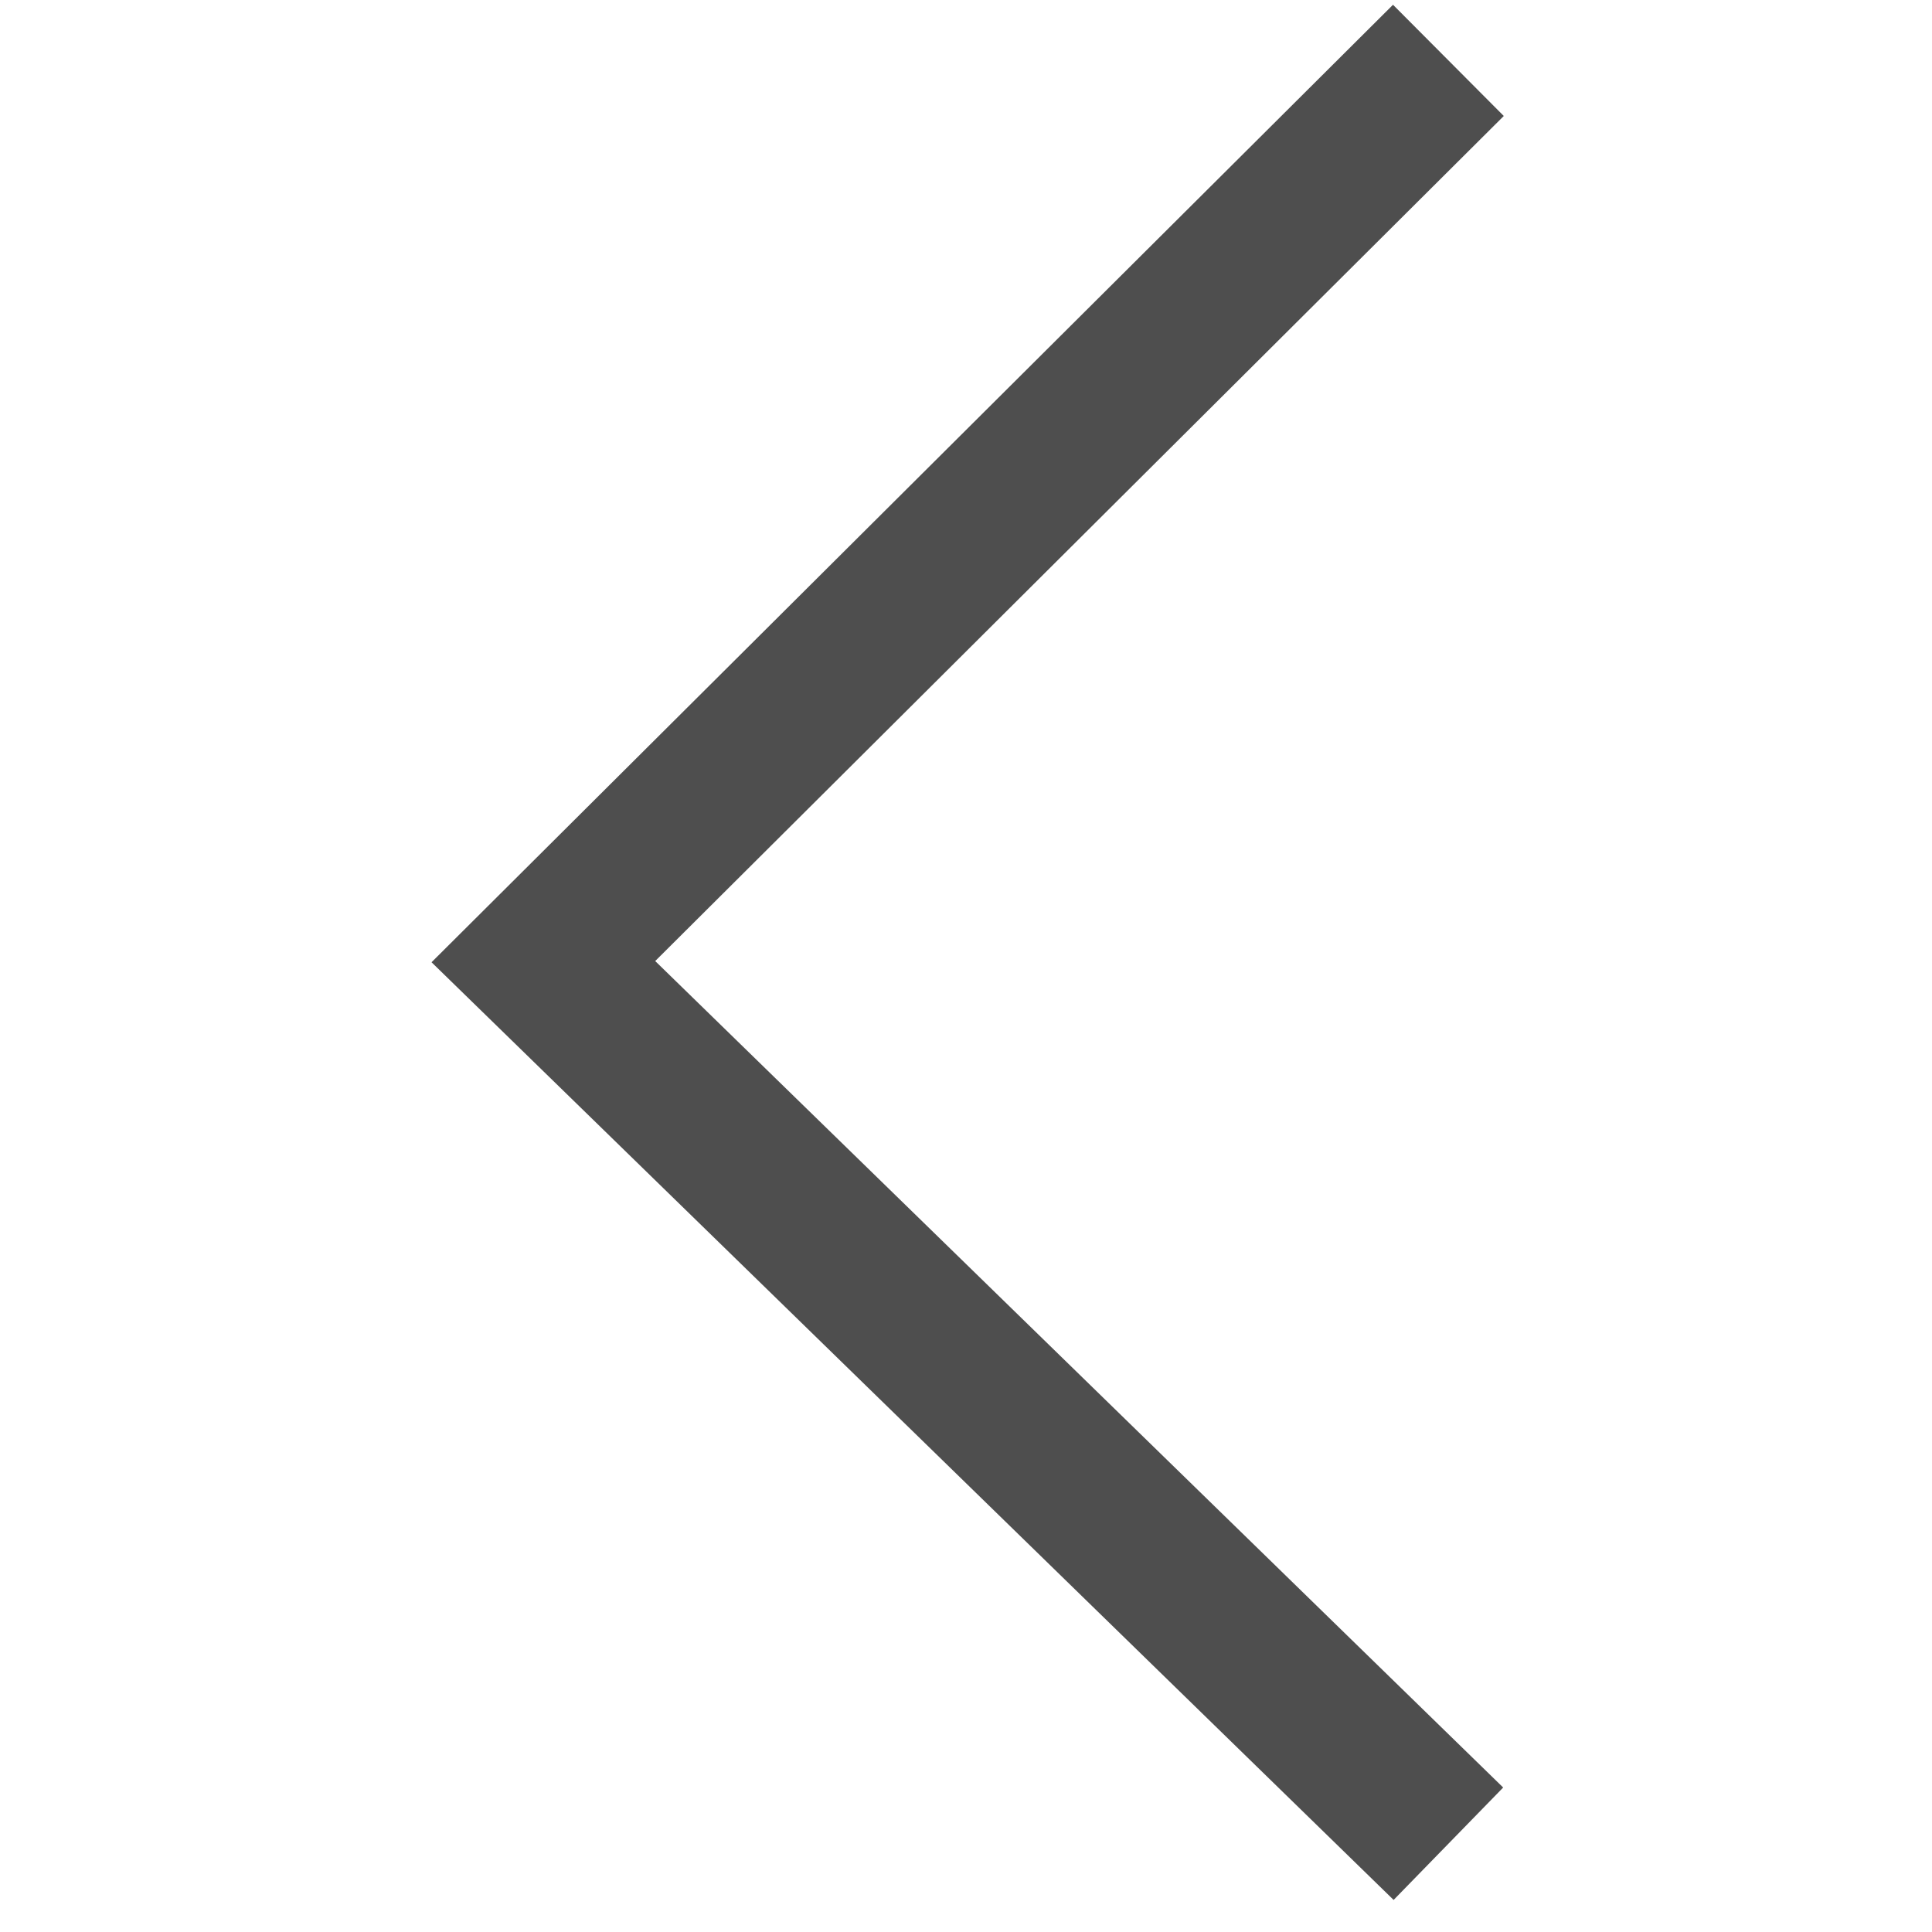<?xml version="1.0" encoding="UTF-8"?>
<svg width="1em" height="1em" viewBox="0 0 18 32" version="1.1" fill="currentColor" stroke="currentColor" xmlns="http://www.w3.org/2000/svg" xmlns:xlink="http://www.w3.org/1999/xlink">
    <!-- Generator: Sketch 50.2 (55047) - http://www.bohemiancoding.com/sketch -->
    <title>Page 1</title>
    <desc>Created with Sketch.</desc>
    <defs></defs>
    <g id="new" stroke="none" stroke-width="1" fill="none" fill-rule="evenodd">
        <g id="Icon-图标" transform="translate(-861, -1920)" stroke="#4E4E4E" stroke-width="2.6">
            <g id="Group-4" transform="translate(855, 1921)">
                <polyline id="Page-1" points="22.99 1.0125234e-13 8 14.928 22.99 29.538"></polyline>
            </g>
        </g>
    </g>
</svg>